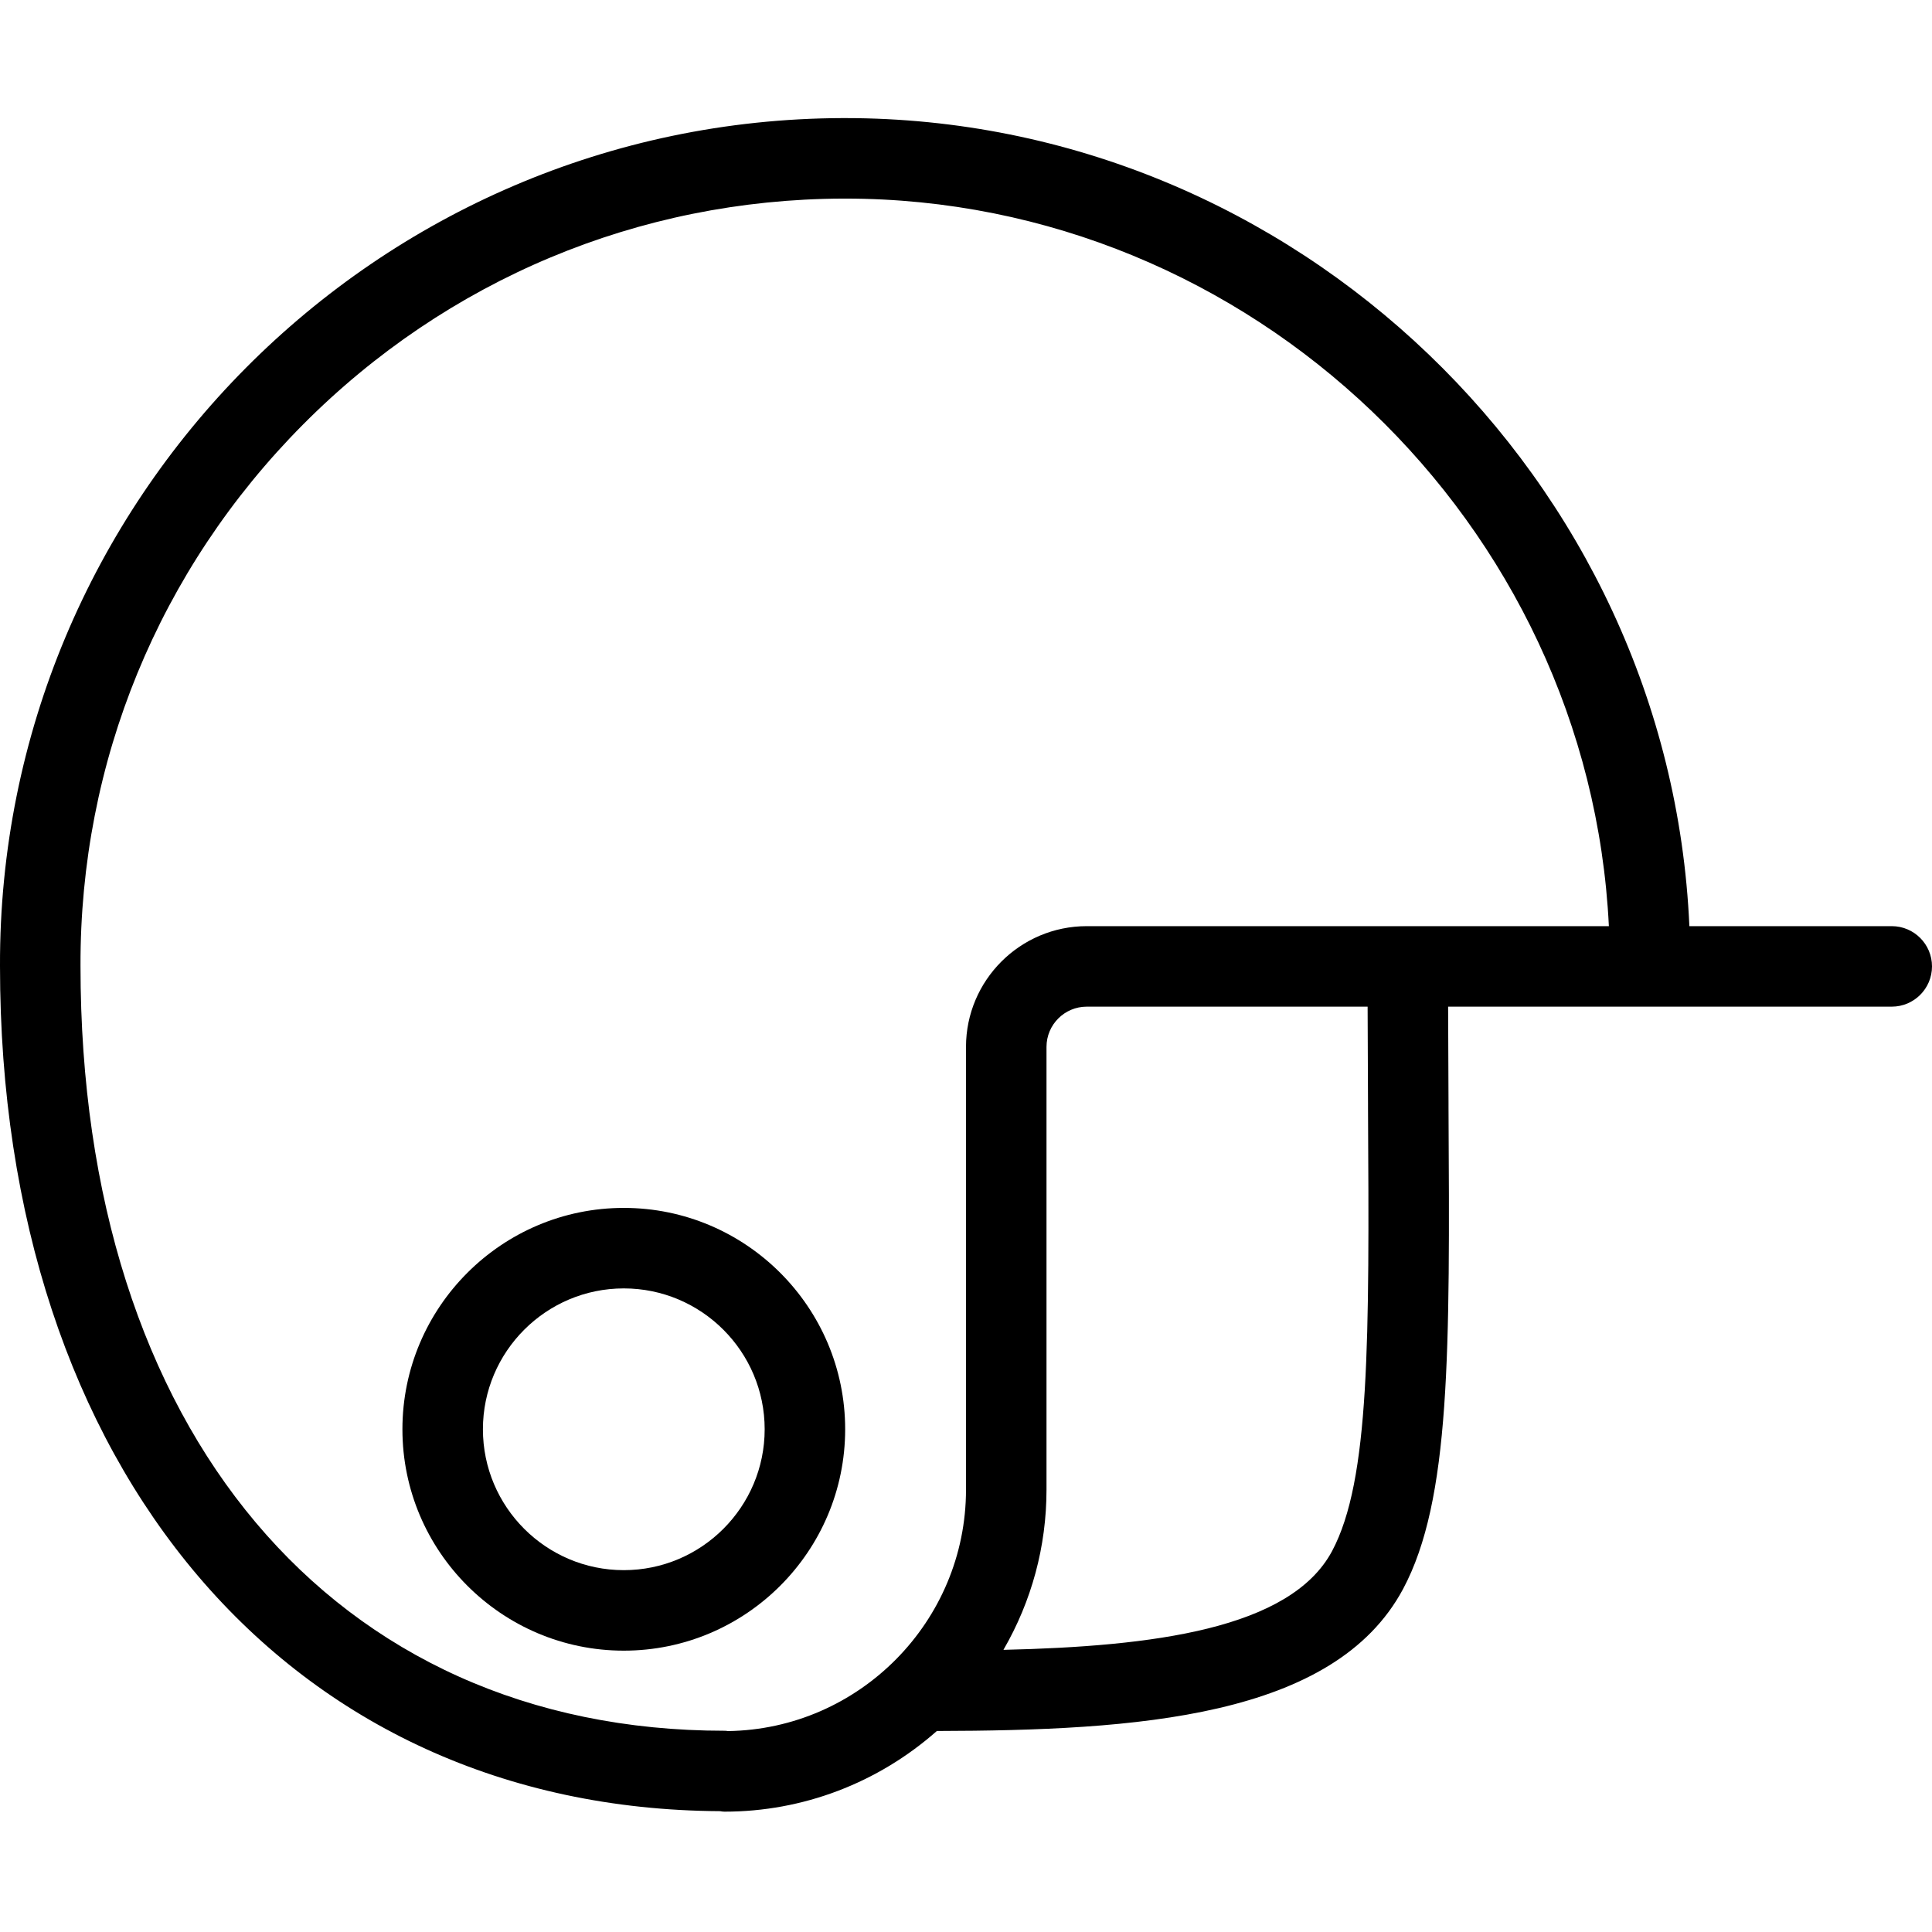 <?xml version="1.0" encoding="utf-8"?>
<!-- Generator: Adobe Illustrator 22.1.0, SVG Export Plug-In . SVG Version: 6.00 Build 0)  -->
<svg version="1.1" id="Light" xmlns="http://www.w3.org/2000/svg" xmlns:xlink="http://www.w3.org/1999/xlink" x="0px" y="0px"
	 viewBox="0 0 24 24" style="enable-background:new 0 0 24 24;" xml:space="preserve">
<g>
	<title>helmet-sports</title>
	<path d="M9,22.505c-0.015,0-0.036-0.002-0.055-0.006C3.593,22.47,0,18.254,0,12C-0.019,6.212,4.676,1.486,10.465,1.467H10.5
		c5.588,0,10.242,4.481,10.486,10.038H23.5c0.276,0,0.5,0.224,0.5,0.5s-0.224,0.5-0.5,0.5h-5.511
		c0.001,0.42,0.003,0.821,0.005,1.201l0,0.053c0.017,3.039,0.027,4.874-0.565,5.981c-0.858,1.601-3.321,1.757-5.791,1.763
		C10.904,22.151,9.972,22.505,9,22.505z M10.469,2.467C7.935,2.476,5.554,3.473,3.763,5.275C1.973,7.077,0.992,9.465,1,11.999
		C1,17.771,4.14,21.5,9,21.5c0.012,0,0.028,0.001,0.043,0.004C10.676,21.481,12,20.141,12,18.505v-5.5c0-0.827,0.673-1.5,1.5-1.5
		h6.486C19.742,6.498,15.54,2.467,10.5,2.467H10.469z M13.5,12.505c-0.276,0-0.5,0.224-0.5,0.5v5.5c0,0.705-0.184,1.384-0.535,1.99
		c1.857-0.043,3.563-0.258,4.082-1.226c0.472-0.883,0.463-2.622,0.447-5.503l0-0.054c-0.002-0.382-0.004-0.785-0.005-1.207H13.5z"/>
	<path d="M7.749,20.505c-1.516,0-2.75-1.234-2.75-2.75s1.234-2.75,2.75-2.75s2.75,1.234,2.75,2.75S9.265,20.505,7.749,20.505z
		 M7.749,16.005c-0.965,0-1.75,0.785-1.75,1.75s0.785,1.75,1.75,1.75s1.75-0.785,1.75-1.75S8.714,16.005,7.749,16.005z"/>
</g>
</svg>
